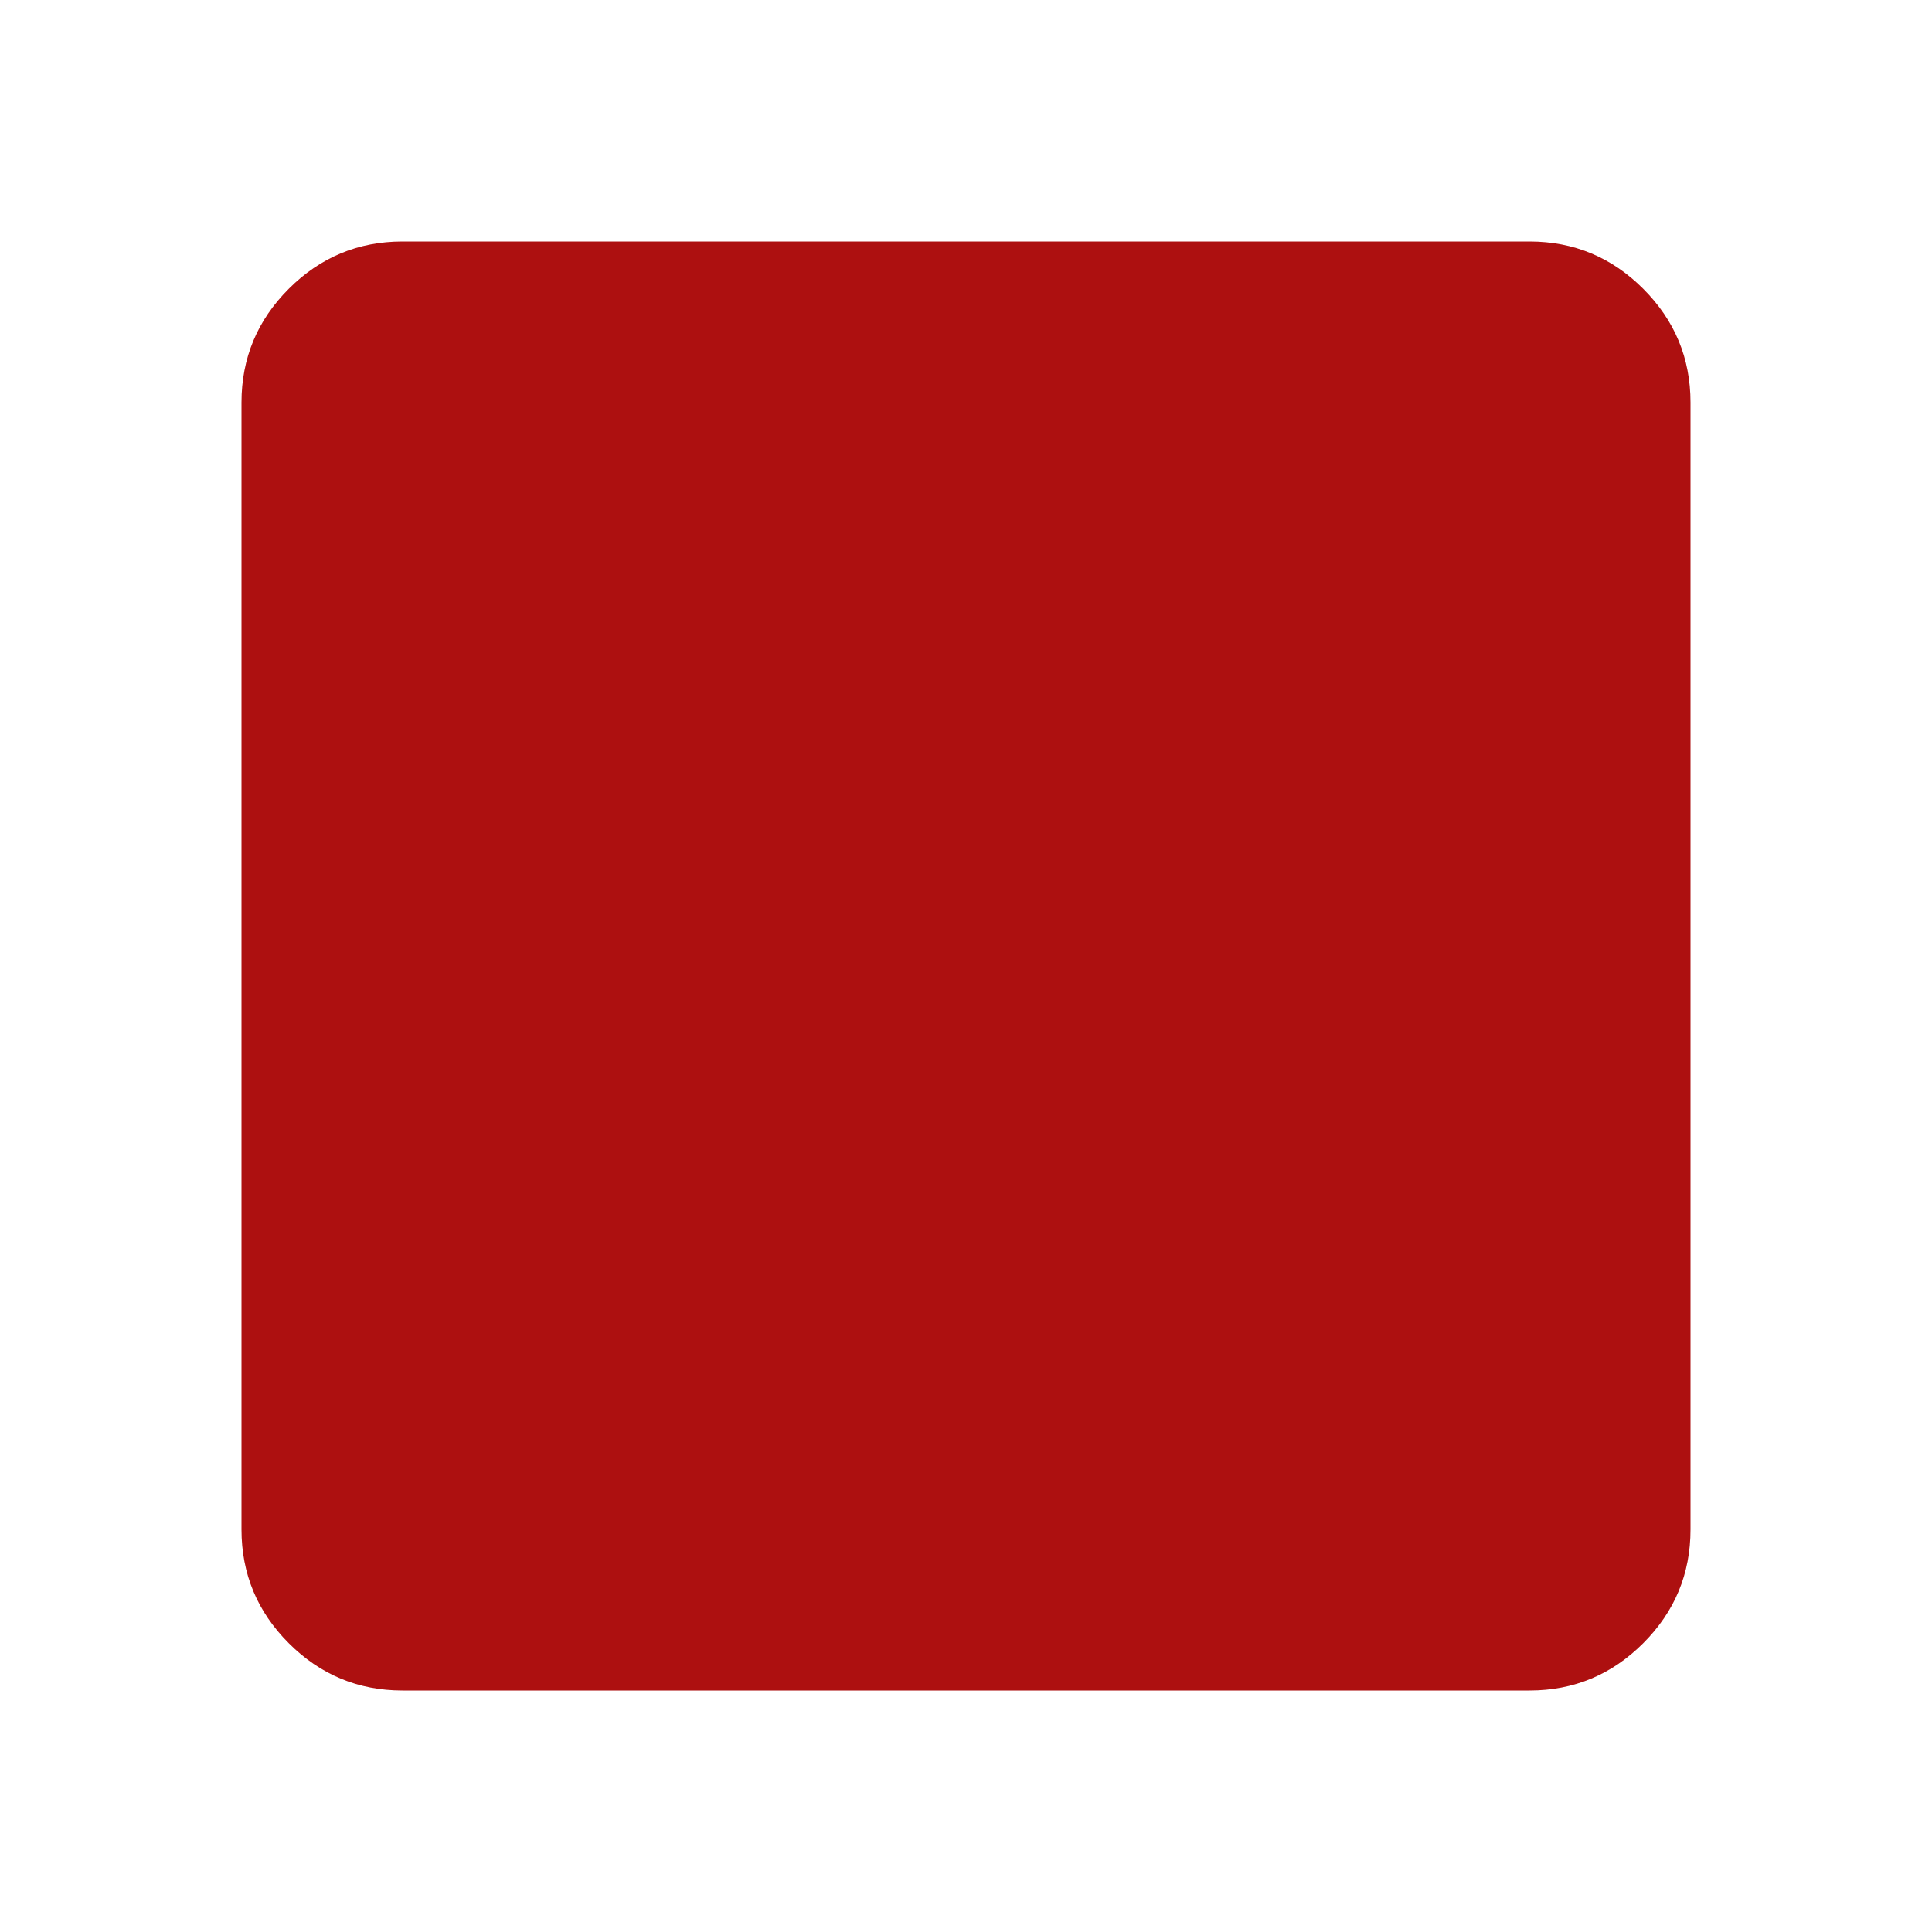<svg xmlns="http://www.w3.org/2000/svg" height="24px" viewBox="0 -960 960 960" width="24px" fill="#ad1010"><path d="M200-120q-33 0-56.5-23.5T120-200v-560q0-33 23.5-56.5T200-840h560q33 0 56.5 23.5T840-760v560q0 33-23.5 56.5T760-120H200Z"/></svg>